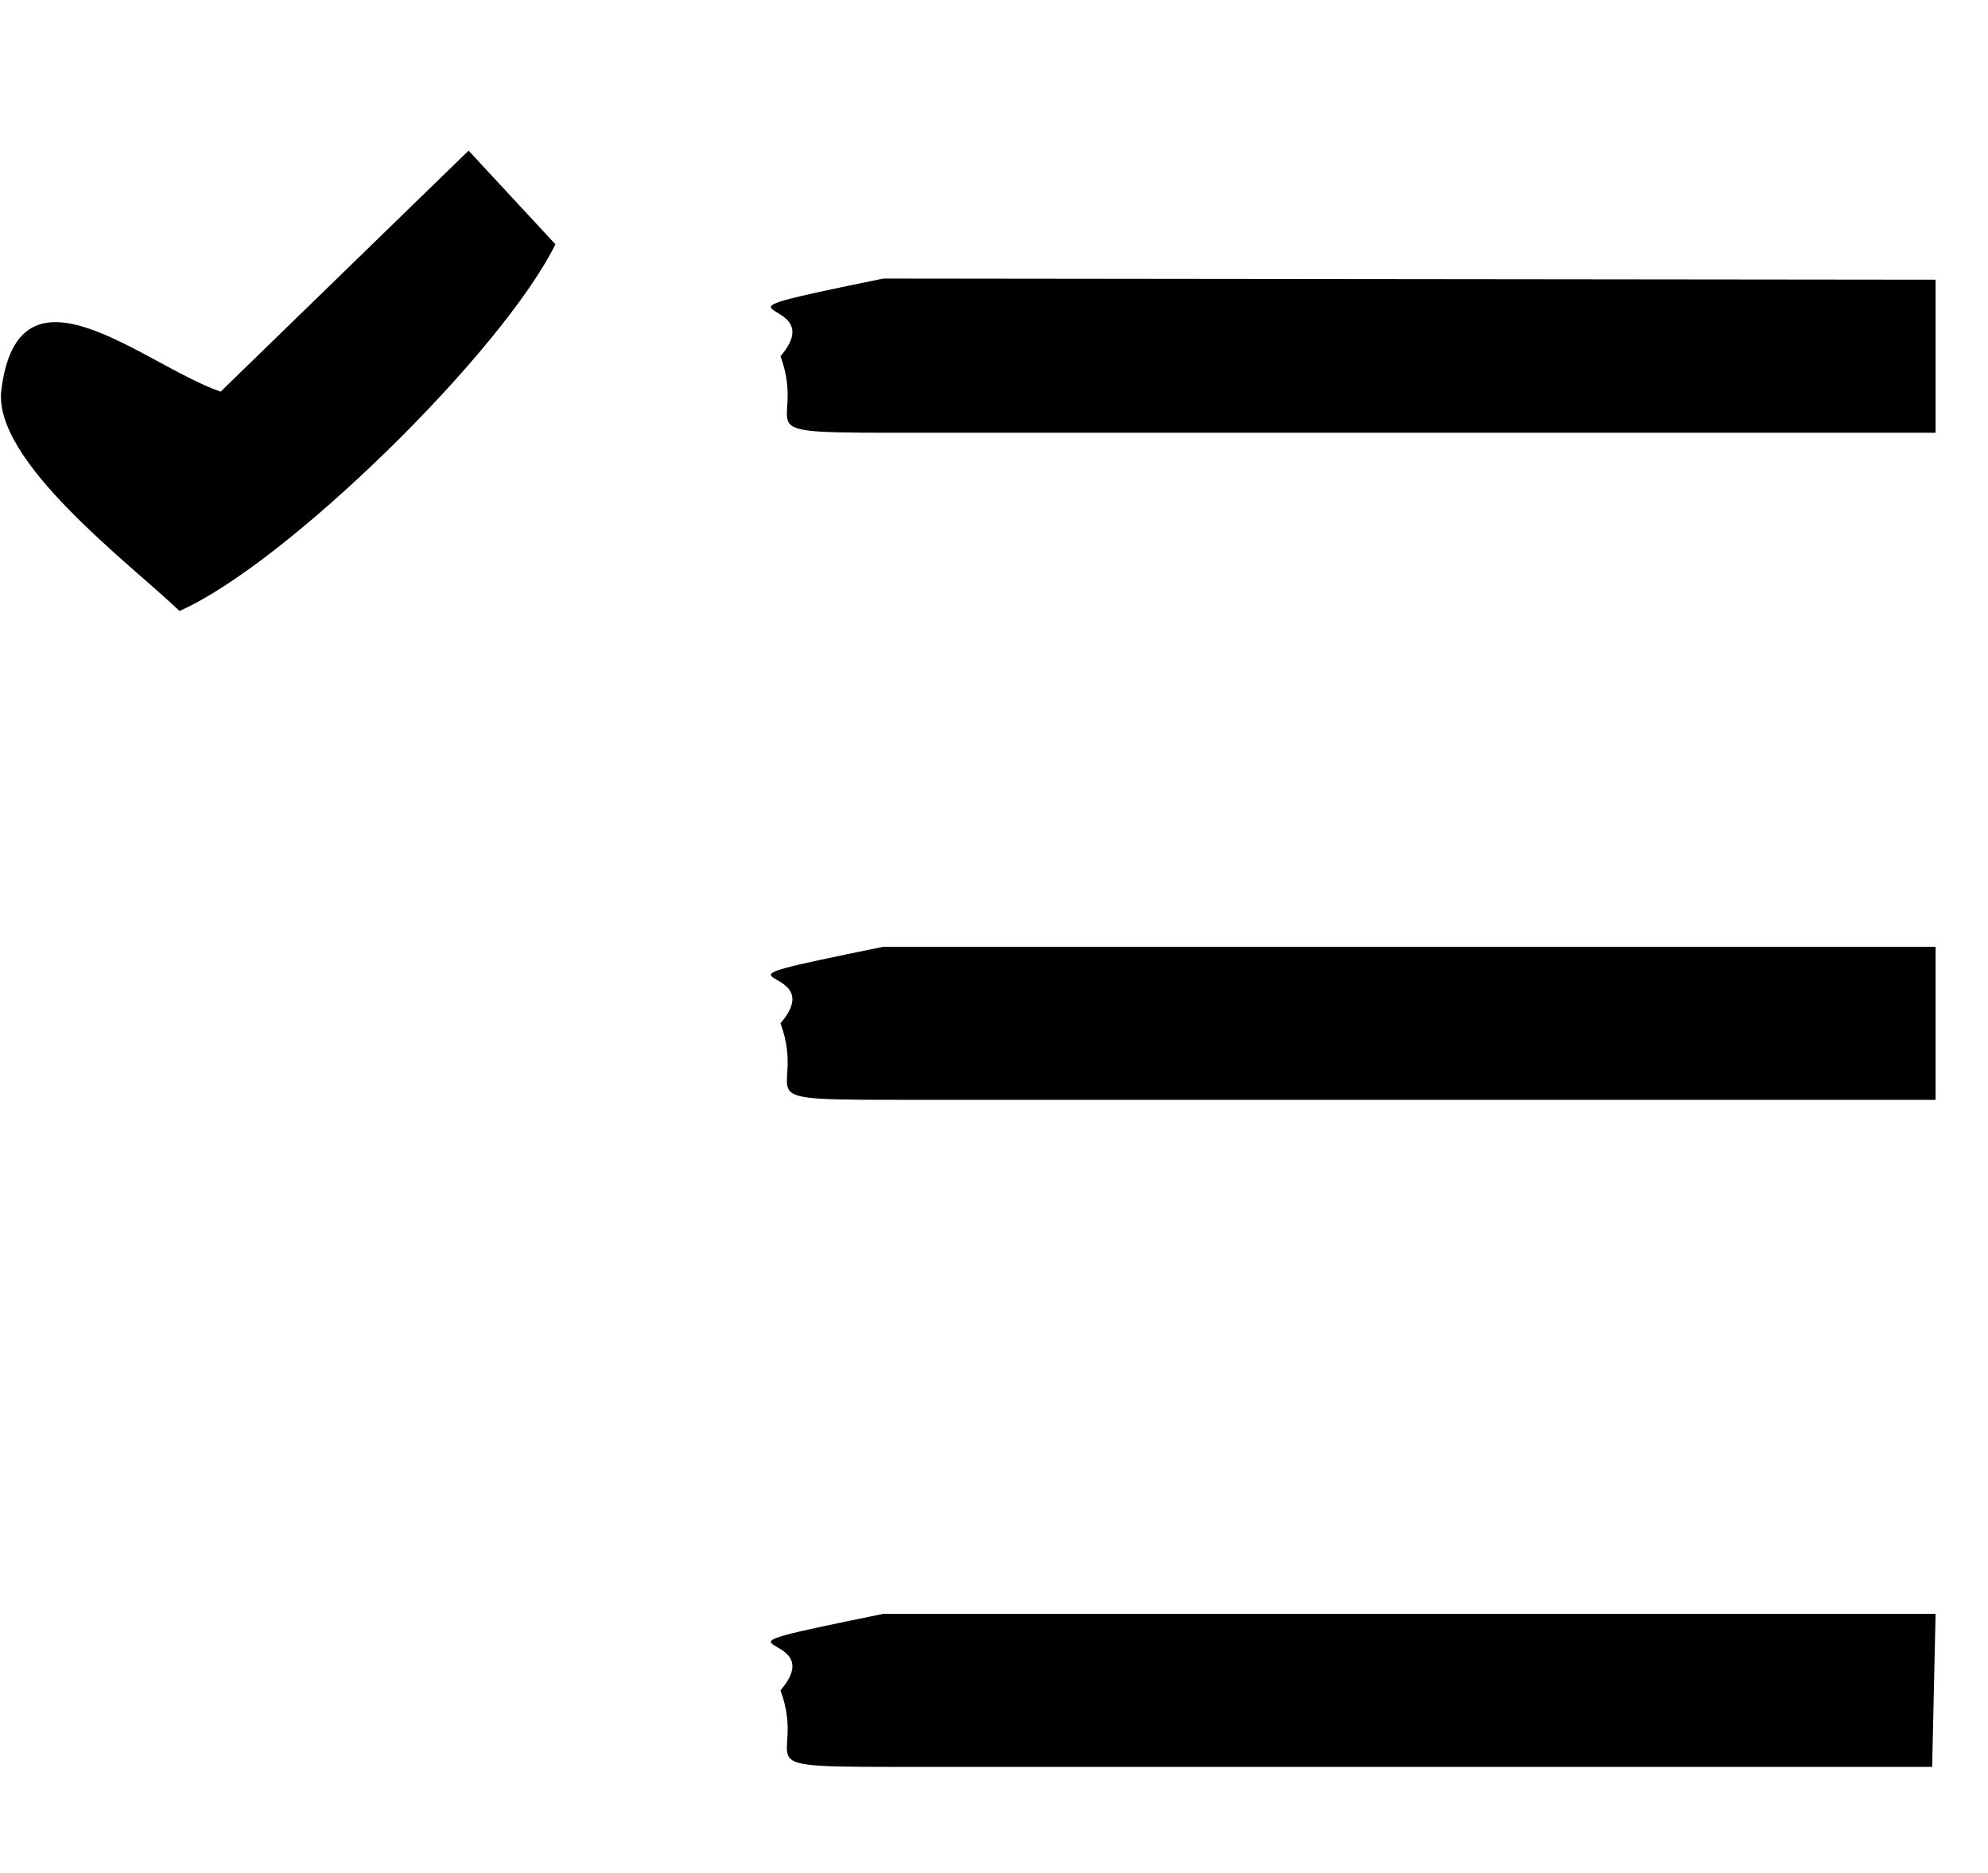 <svg width="1740" height="1640" xmlns="http://www.w3.org/2000/svg" clip-rule="evenodd">

 <g>
  <title>background</title>
  <rect fill="none" id="canvas_background" height="1642" width="1742" y="-1" x="-1"/>
 </g>
 <g>
  <title>Layer 1</title>
  <g id="Capa_x0020_1">
   <g id="_1623652884608">
    <path id="svg_1" d="m683.126,311.875c25,68 -45,67 123,67l888,0l0,-134l-921,-1c-186,38 -42,12 -90,68z" fill="black"/>
    <path id="svg_2" d="m683.126,895.875c25,68 -45,67 123,67l888,0l0,-134l-921,0c-186,38 -42,11 -90,67z" fill="black"/>
    <path id="svg_3" d="m683.126,1479.875c25,68 -45,67 123,67l885,0l3,-134l-921,0c-186,38 -42,11 -90,67z" fill="black"/>
    <path id="svg_4" d="m193.126,342.875c-67,-23 -177,-124 -192,-1c-7,62 112,151 156,193c93,-41 282,-226 329,-321l-76,-82l-217,211z" fill="black"/>
   </g>
  </g>
 </g>
</svg>